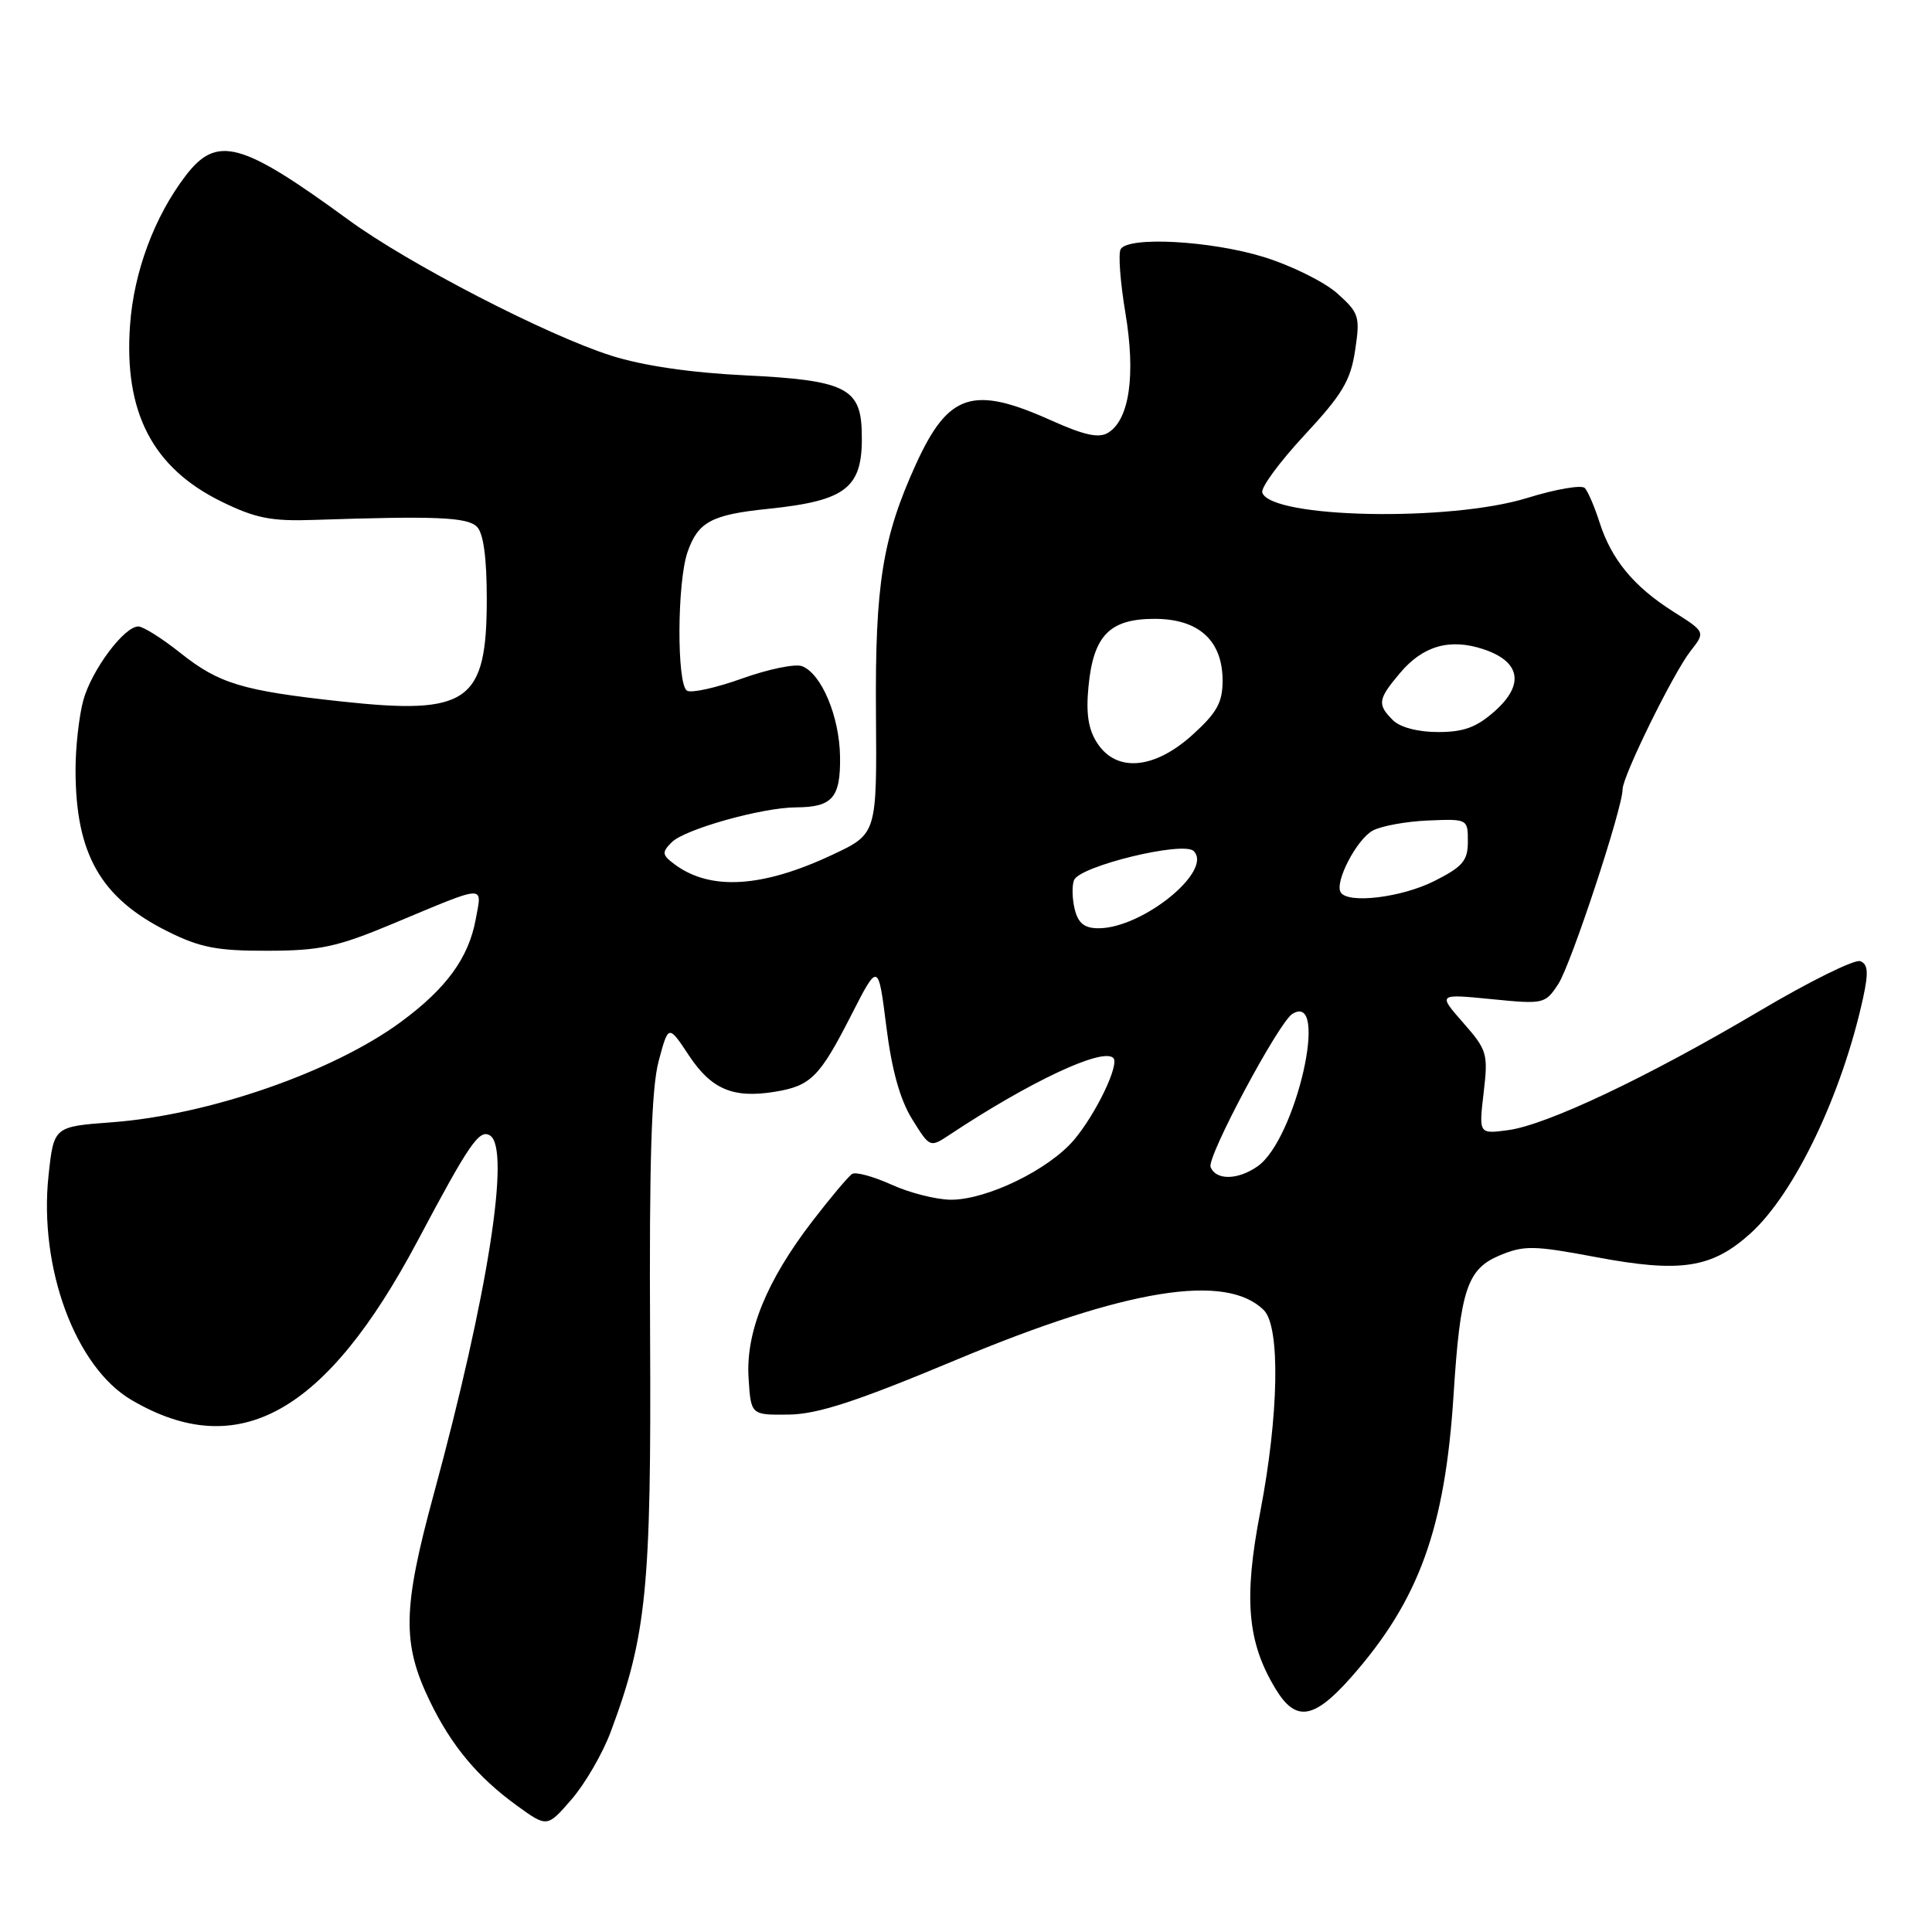 <?xml version="1.0" encoding="UTF-8" standalone="no"?>
<!DOCTYPE svg PUBLIC "-//W3C//DTD SVG 1.1//EN" "http://www.w3.org/Graphics/SVG/1.1/DTD/svg11.dtd" >
<svg xmlns="http://www.w3.org/2000/svg" xmlns:xlink="http://www.w3.org/1999/xlink" version="1.1" viewBox="0 0 256 256">
 <g >
 <path fill="currentColor"
d=" M 80.91 229.51 C 85.68 216.76 86.31 210.42 86.14 177.00 C 86.02 153.90 86.32 144.20 87.27 140.62 C 88.57 135.75 88.57 135.75 91.29 139.86 C 94.26 144.34 97.14 145.56 102.64 144.67 C 107.44 143.89 108.59 142.74 112.77 134.56 C 116.37 127.50 116.37 127.50 117.44 136.00 C 118.16 141.77 119.26 145.72 120.86 148.29 C 123.22 152.09 123.22 152.09 125.86 150.34 C 136.50 143.29 146.12 138.78 147.52 140.19 C 148.37 141.03 145.24 147.56 142.33 151.02 C 138.99 154.98 130.77 158.98 126.00 158.97 C 124.08 158.96 120.54 158.07 118.15 156.98 C 115.76 155.90 113.40 155.25 112.92 155.55 C 112.44 155.84 110.07 158.66 107.66 161.79 C 101.57 169.71 98.80 176.51 99.19 182.60 C 99.50 187.50 99.50 187.50 104.50 187.44 C 108.35 187.39 113.45 185.73 126.72 180.18 C 149.28 170.75 162.48 168.63 167.47 173.61 C 169.67 175.81 169.45 187.55 166.99 200.33 C 164.77 211.84 165.27 217.62 169.03 223.80 C 171.70 228.21 174.09 227.83 179.03 222.25 C 188.03 212.05 191.48 202.55 192.61 184.76 C 193.49 170.90 194.41 168.15 198.71 166.35 C 201.94 165.00 203.22 165.02 211.46 166.57 C 222.69 168.69 226.83 168.05 231.94 163.44 C 237.81 158.13 244.08 145.02 246.88 132.18 C 247.60 128.84 247.52 127.75 246.49 127.36 C 245.76 127.08 239.74 130.05 233.13 133.97 C 218.29 142.75 204.97 149.06 199.83 149.75 C 195.95 150.27 195.95 150.27 196.59 144.80 C 197.20 139.62 197.06 139.14 193.88 135.52 C 190.52 131.69 190.52 131.69 197.62 132.39 C 204.56 133.08 204.75 133.04 206.49 130.37 C 208.16 127.82 215.00 107.10 215.00 104.59 C 215.00 102.86 221.74 89.14 224.01 86.26 C 225.99 83.74 225.99 83.74 221.67 81.01 C 216.46 77.70 213.51 74.12 211.94 69.19 C 211.29 67.16 210.42 65.13 210.00 64.67 C 209.58 64.22 206.15 64.81 202.37 65.98 C 192.13 69.16 168.39 68.68 167.26 65.27 C 167.04 64.62 169.56 61.20 172.85 57.66 C 177.86 52.27 178.96 50.43 179.56 46.43 C 180.24 41.93 180.09 41.47 177.19 38.87 C 175.48 37.35 171.10 35.18 167.44 34.05 C 160.45 31.90 149.55 31.29 148.50 33.01 C 148.15 33.56 148.44 37.37 149.12 41.46 C 150.50 49.68 149.66 55.58 146.85 57.33 C 145.62 58.10 143.70 57.69 139.23 55.68 C 128.91 51.05 125.66 52.11 121.38 61.48 C 116.94 71.22 115.94 77.43 116.07 94.49 C 116.19 110.49 116.19 110.49 110.34 113.24 C 101.05 117.62 94.15 118.05 89.42 114.55 C 87.71 113.28 87.67 112.95 89.00 111.61 C 90.71 109.88 100.93 107.01 105.46 106.98 C 110.30 106.96 111.39 105.71 111.31 100.25 C 111.23 94.92 108.85 89.26 106.27 88.27 C 105.37 87.93 101.81 88.66 98.35 89.90 C 94.89 91.14 91.60 91.87 91.03 91.52 C 89.66 90.67 89.71 77.13 91.11 73.13 C 92.49 69.17 94.28 68.20 101.64 67.44 C 112.40 66.33 114.44 64.63 114.18 57.00 C 113.99 51.40 111.80 50.37 98.82 49.74 C 91.51 49.39 85.20 48.46 81.00 47.13 C 72.43 44.41 54.11 34.94 46.17 29.13 C 31.94 18.73 28.73 17.86 24.58 23.31 C 20.45 28.72 17.73 36.04 17.23 43.09 C 16.40 54.64 20.23 62.01 29.38 66.48 C 33.85 68.67 35.95 69.09 41.64 68.89 C 57.74 68.35 61.93 68.52 63.20 69.80 C 64.06 70.66 64.50 73.92 64.50 79.35 C 64.50 93.06 62.05 94.78 45.16 92.94 C 32.09 91.52 29.02 90.59 23.89 86.51 C 21.48 84.59 18.98 83.02 18.34 83.01 C 16.46 82.99 12.16 88.76 11.04 92.78 C 10.48 94.83 10.01 98.97 10.01 102.00 C 10.01 113.17 13.33 118.99 22.22 123.42 C 26.51 125.56 28.77 126.00 35.45 125.98 C 42.39 125.97 44.68 125.48 52.00 122.42 C 64.64 117.14 63.88 117.18 63.04 121.79 C 62.10 126.93 59.13 131.00 53.08 135.44 C 44.08 142.05 27.61 147.76 14.81 148.71 C 7.13 149.28 7.13 149.28 6.43 155.77 C 5.13 167.99 9.99 181.15 17.43 185.51 C 31.56 193.80 43.16 187.34 55.33 164.43 C 62.19 151.51 63.51 149.58 64.93 150.46 C 67.70 152.17 64.64 171.62 57.47 198.00 C 53.34 213.18 53.26 217.77 56.96 225.42 C 59.81 231.31 63.26 235.45 68.46 239.23 C 72.50 242.16 72.50 242.16 75.73 238.43 C 77.51 236.38 79.84 232.37 80.91 229.51 Z  M 160.41 154.63 C 159.90 153.31 169.43 135.47 171.24 134.35 C 176.21 131.28 171.72 150.98 166.64 154.54 C 164.02 156.38 161.10 156.42 160.41 154.63 Z  M 142.41 120.50 C 142.07 119.13 142.02 117.39 142.31 116.63 C 143.03 114.76 156.81 111.41 158.17 112.77 C 160.78 115.38 151.39 123.00 145.56 123.00 C 143.70 123.00 142.87 122.34 142.41 120.50 Z  M 177.65 118.24 C 176.81 116.89 179.78 111.19 181.91 110.05 C 183.05 109.44 186.35 108.84 189.24 108.72 C 194.47 108.50 194.50 108.52 194.50 111.50 C 194.50 114.05 193.83 114.84 190.04 116.75 C 185.71 118.93 178.60 119.79 177.65 118.24 Z  M 145.40 98.48 C 144.21 96.67 143.88 94.57 144.23 90.97 C 144.88 84.21 147.03 82.00 152.98 82.00 C 158.84 82.00 162.00 84.87 162.00 90.20 C 162.00 93.09 161.24 94.45 158.00 97.38 C 152.95 101.94 147.95 102.38 145.40 98.48 Z  M 184.57 95.43 C 182.47 93.33 182.57 92.66 185.50 89.19 C 188.54 85.57 192.10 84.55 196.55 86.02 C 201.45 87.64 202.04 90.68 198.11 94.19 C 195.67 96.37 193.98 97.00 190.56 97.00 C 187.88 97.00 185.53 96.38 184.57 95.43 Z "/>
</g>
</svg>